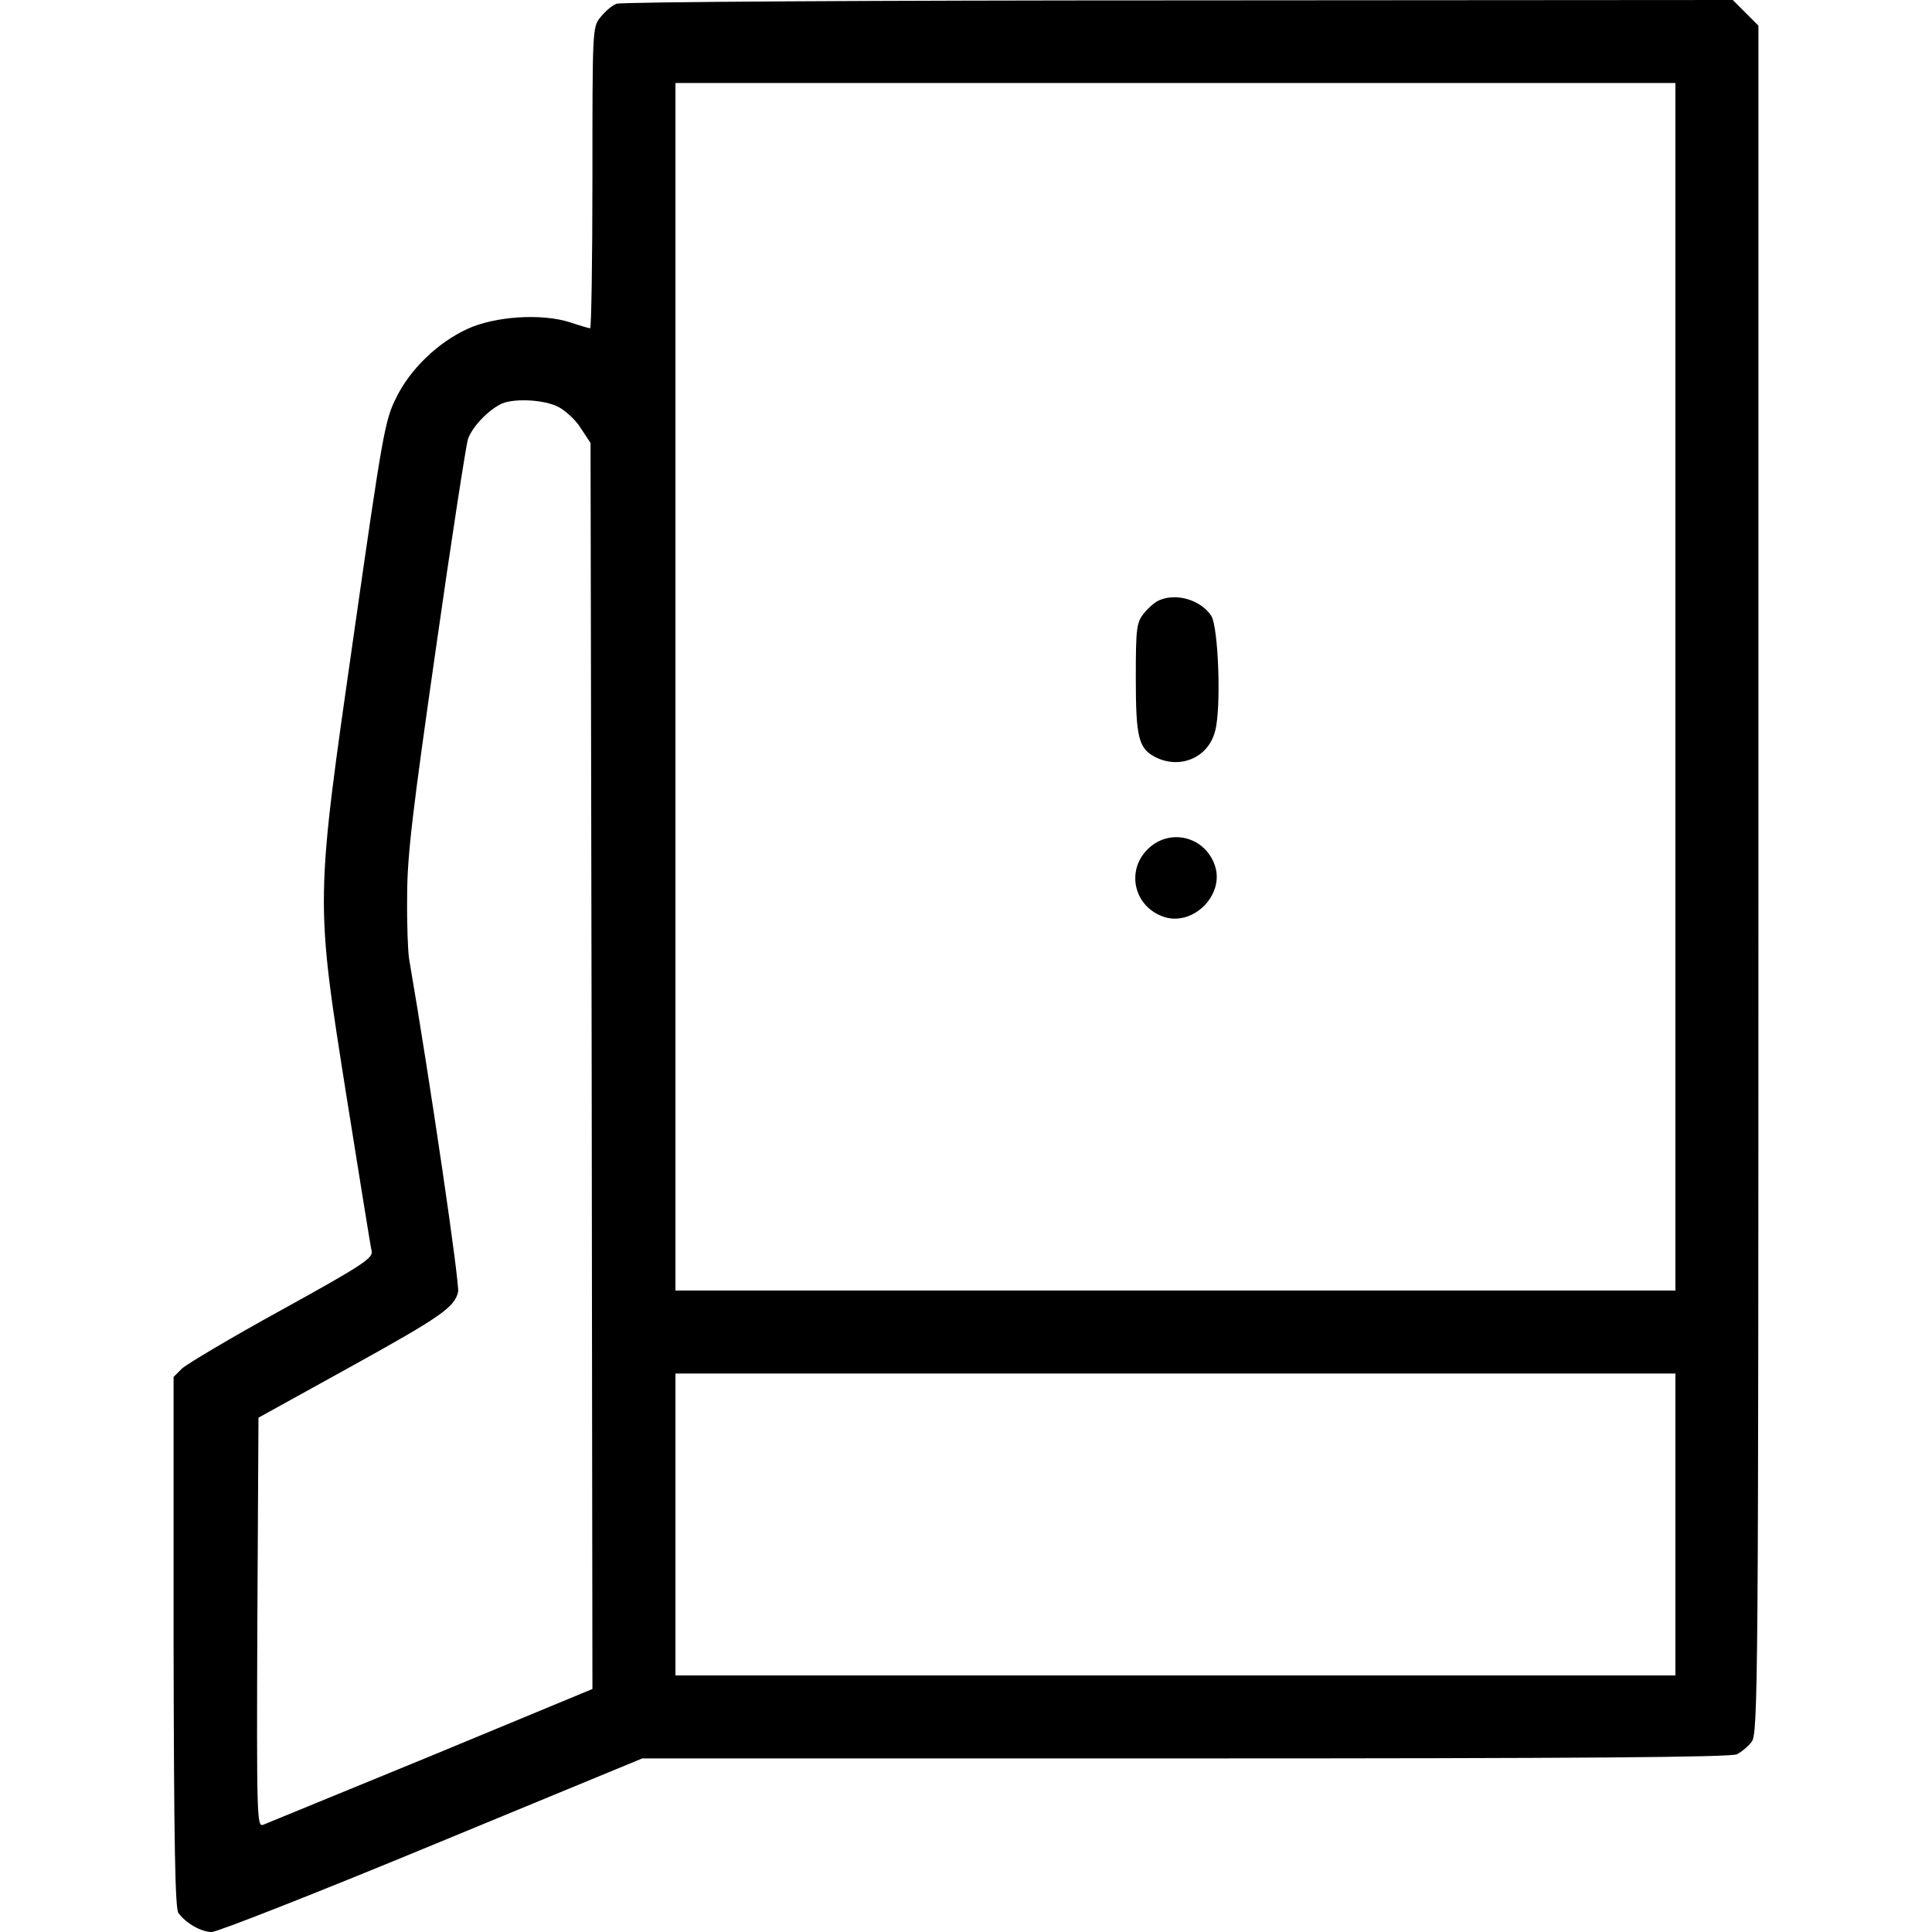 <?xml version="1.0" standalone="no"?>
<!DOCTYPE svg PUBLIC "-//W3C//DTD SVG 20010904//EN"
 "http://www.w3.org/TR/2001/REC-SVG-20010904/DTD/svg10.dtd">
<svg version="1.0" xmlns="http://www.w3.org/2000/svg"
 width="512pt" height="512pt" viewBox="0 0 512 512"
 preserveAspectRatio="xMidYMid meet">

<g transform="translate(0,512) scale(0.1,-0.1)"
fill="#000000" stroke="none">
<path d="M1634 5110 c-12 -4 -31 -21 -43 -36 -21 -26 -21 -33 -21 -425 0 -220
-3 -399 -6 -399 -3 0 -27 7 -54 16 -75 24 -199 16 -272 -18 -78 -36 -152 -107
-189 -184 -29 -58 -36 -99 -110 -616 -104 -725 -104 -706 -20 -1238 34 -212
63 -394 66 -406 4 -18 -26 -38 -238 -155 -133 -73 -252 -144 -265 -156 l-22
-22 0 -703 c1 -537 4 -707 13 -718 21 -28 61 -50 88 -50 15 0 277 103 584 230
l557 230 1440 0 c1040 0 1445 3 1461 11 12 6 30 21 39 33 17 20 18 155 18
2285 l0 2263 -34 34 -34 34 -1469 -1 c-807 0 -1478 -4 -1489 -9z m2806 -1810
l0 -1600 -1325 0 -1325 0 0 1600 0 1600 1325 0 1325 0 0 -1600z m-2963 743
c19 -9 47 -34 61 -56 l27 -41 3 -1651 2 -1651 -427 -177 c-236 -97 -436 -179
-446 -183 -16 -6 -17 22 -15 537 l3 542 237 131 c246 136 282 161 292 202 5
19 -74 558 -130 884 -3 19 -6 93 -5 165 0 107 14 223 76 655 41 289 80 539 85
556 11 31 48 72 85 92 30 17 112 14 152 -5z m2963 -2963 l0 -400 -1325 0
-1325 0 0 400 0 400 1325 0 1325 0 0 -400z"/>
<path d="M3074 3530 c-12 -4 -31 -21 -43 -36 -19 -24 -21 -39 -21 -170 0 -157
7 -187 51 -210 66 -34 141 -2 159 68 17 60 9 276 -10 306 -27 41 -90 61 -136
42z"/>
<path d="M3041 2869 c-58 -58 -35 -153 44 -179 77 -25 160 58 135 135 -26 79
-121 102 -179 44z"/>
</g>
</svg>
